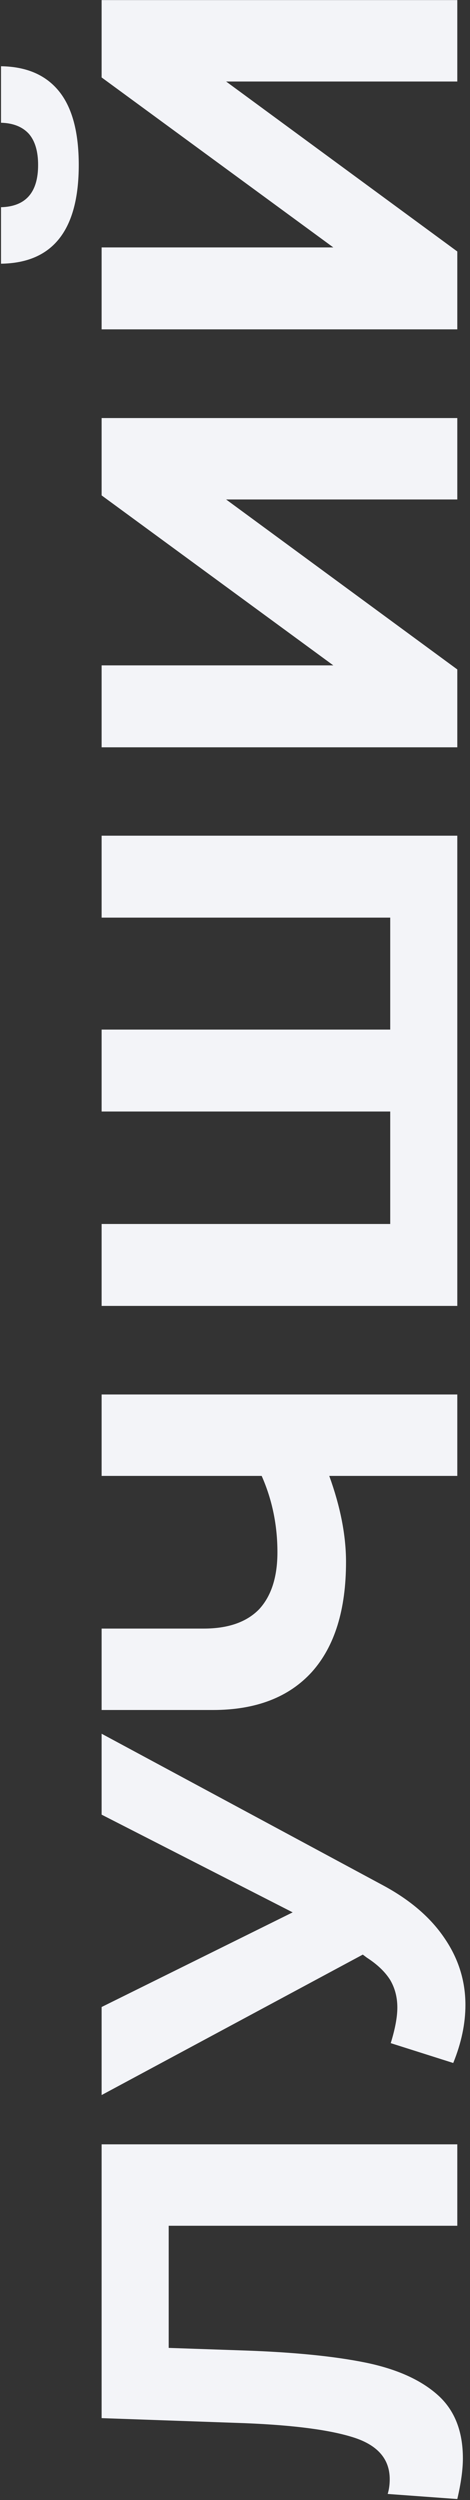 <svg width="74" height="393" viewBox="0 0 74 393" fill="none" xmlns="http://www.w3.org/2000/svg"><rect x="0" y="0" width="74" height="393" fill="#333333" stroke="none"/><path d="M16 337.089h56v12.8H26.56v19.2l11.68.4c7.947.266 14.4.906 19.36 1.92 4.907 1.013 8.693 2.72 11.36 5.12 2.613 2.346 3.92 5.653 3.92 9.92 0 1.76-.293 3.893-.88 6.4l-10.96-.8c.213-.694.32-1.467.32-2.32 0-3.094-1.813-5.254-5.44-6.48-3.68-1.227-9.413-2-17.2-2.32l-22.72-.8v-43.04zm0-64.547l44.32 23.84c4.267 2.294 7.493 5.067 9.68 8.32 2.187 3.2 3.28 6.694 3.28 10.48 0 2.934-.64 5.974-1.92 9.12l-9.84-3.12c.693-2.24 1.04-4.106 1.04-5.6 0-1.6-.373-3.04-1.12-4.32-.8-1.28-2.027-2.453-3.68-3.52l-.64-.48L16 329.342v-13.84l30.08-14.88L16 285.262v-12.72zm0-53.33h56v12.8H51.84c1.76 4.853 2.64 9.36 2.64 13.52 0 7.52-1.787 13.28-5.36 17.28-3.627 4-8.827 6-15.6 6H16v-12.8h16.08c3.84 0 6.747-1.013 8.72-3.04 1.92-2.08 2.88-5.067 2.88-8.96 0-4.267-.827-8.267-2.48-12H16v-12.8zm0-87.842h56v73.92H16v-12.88h45.44v-17.68H16v-12.88h45.44v-17.6H16v-12.88zm0-13.893v-12.88h36.48L16 77.877v-12.16h56v12.8H35.6l36.4 26.72v12.24H16zm0-65.703v-12.88h36.48L16 12.174V.014h56v12.8H35.6L72 39.534v12.24H16zm-3.6-25.84c0 10.24-4.08 15.414-12.24 15.52v-8.88c3.893-.106 5.84-2.32 5.84-6.64 0-2.133-.48-3.76-1.44-4.88-1.013-1.12-2.48-1.706-4.4-1.76v-8.88c4 .054 7.04 1.36 9.12 3.92 2.08 2.56 3.12 6.427 3.12 11.6z" fill="#F3F4F8"/></svg>